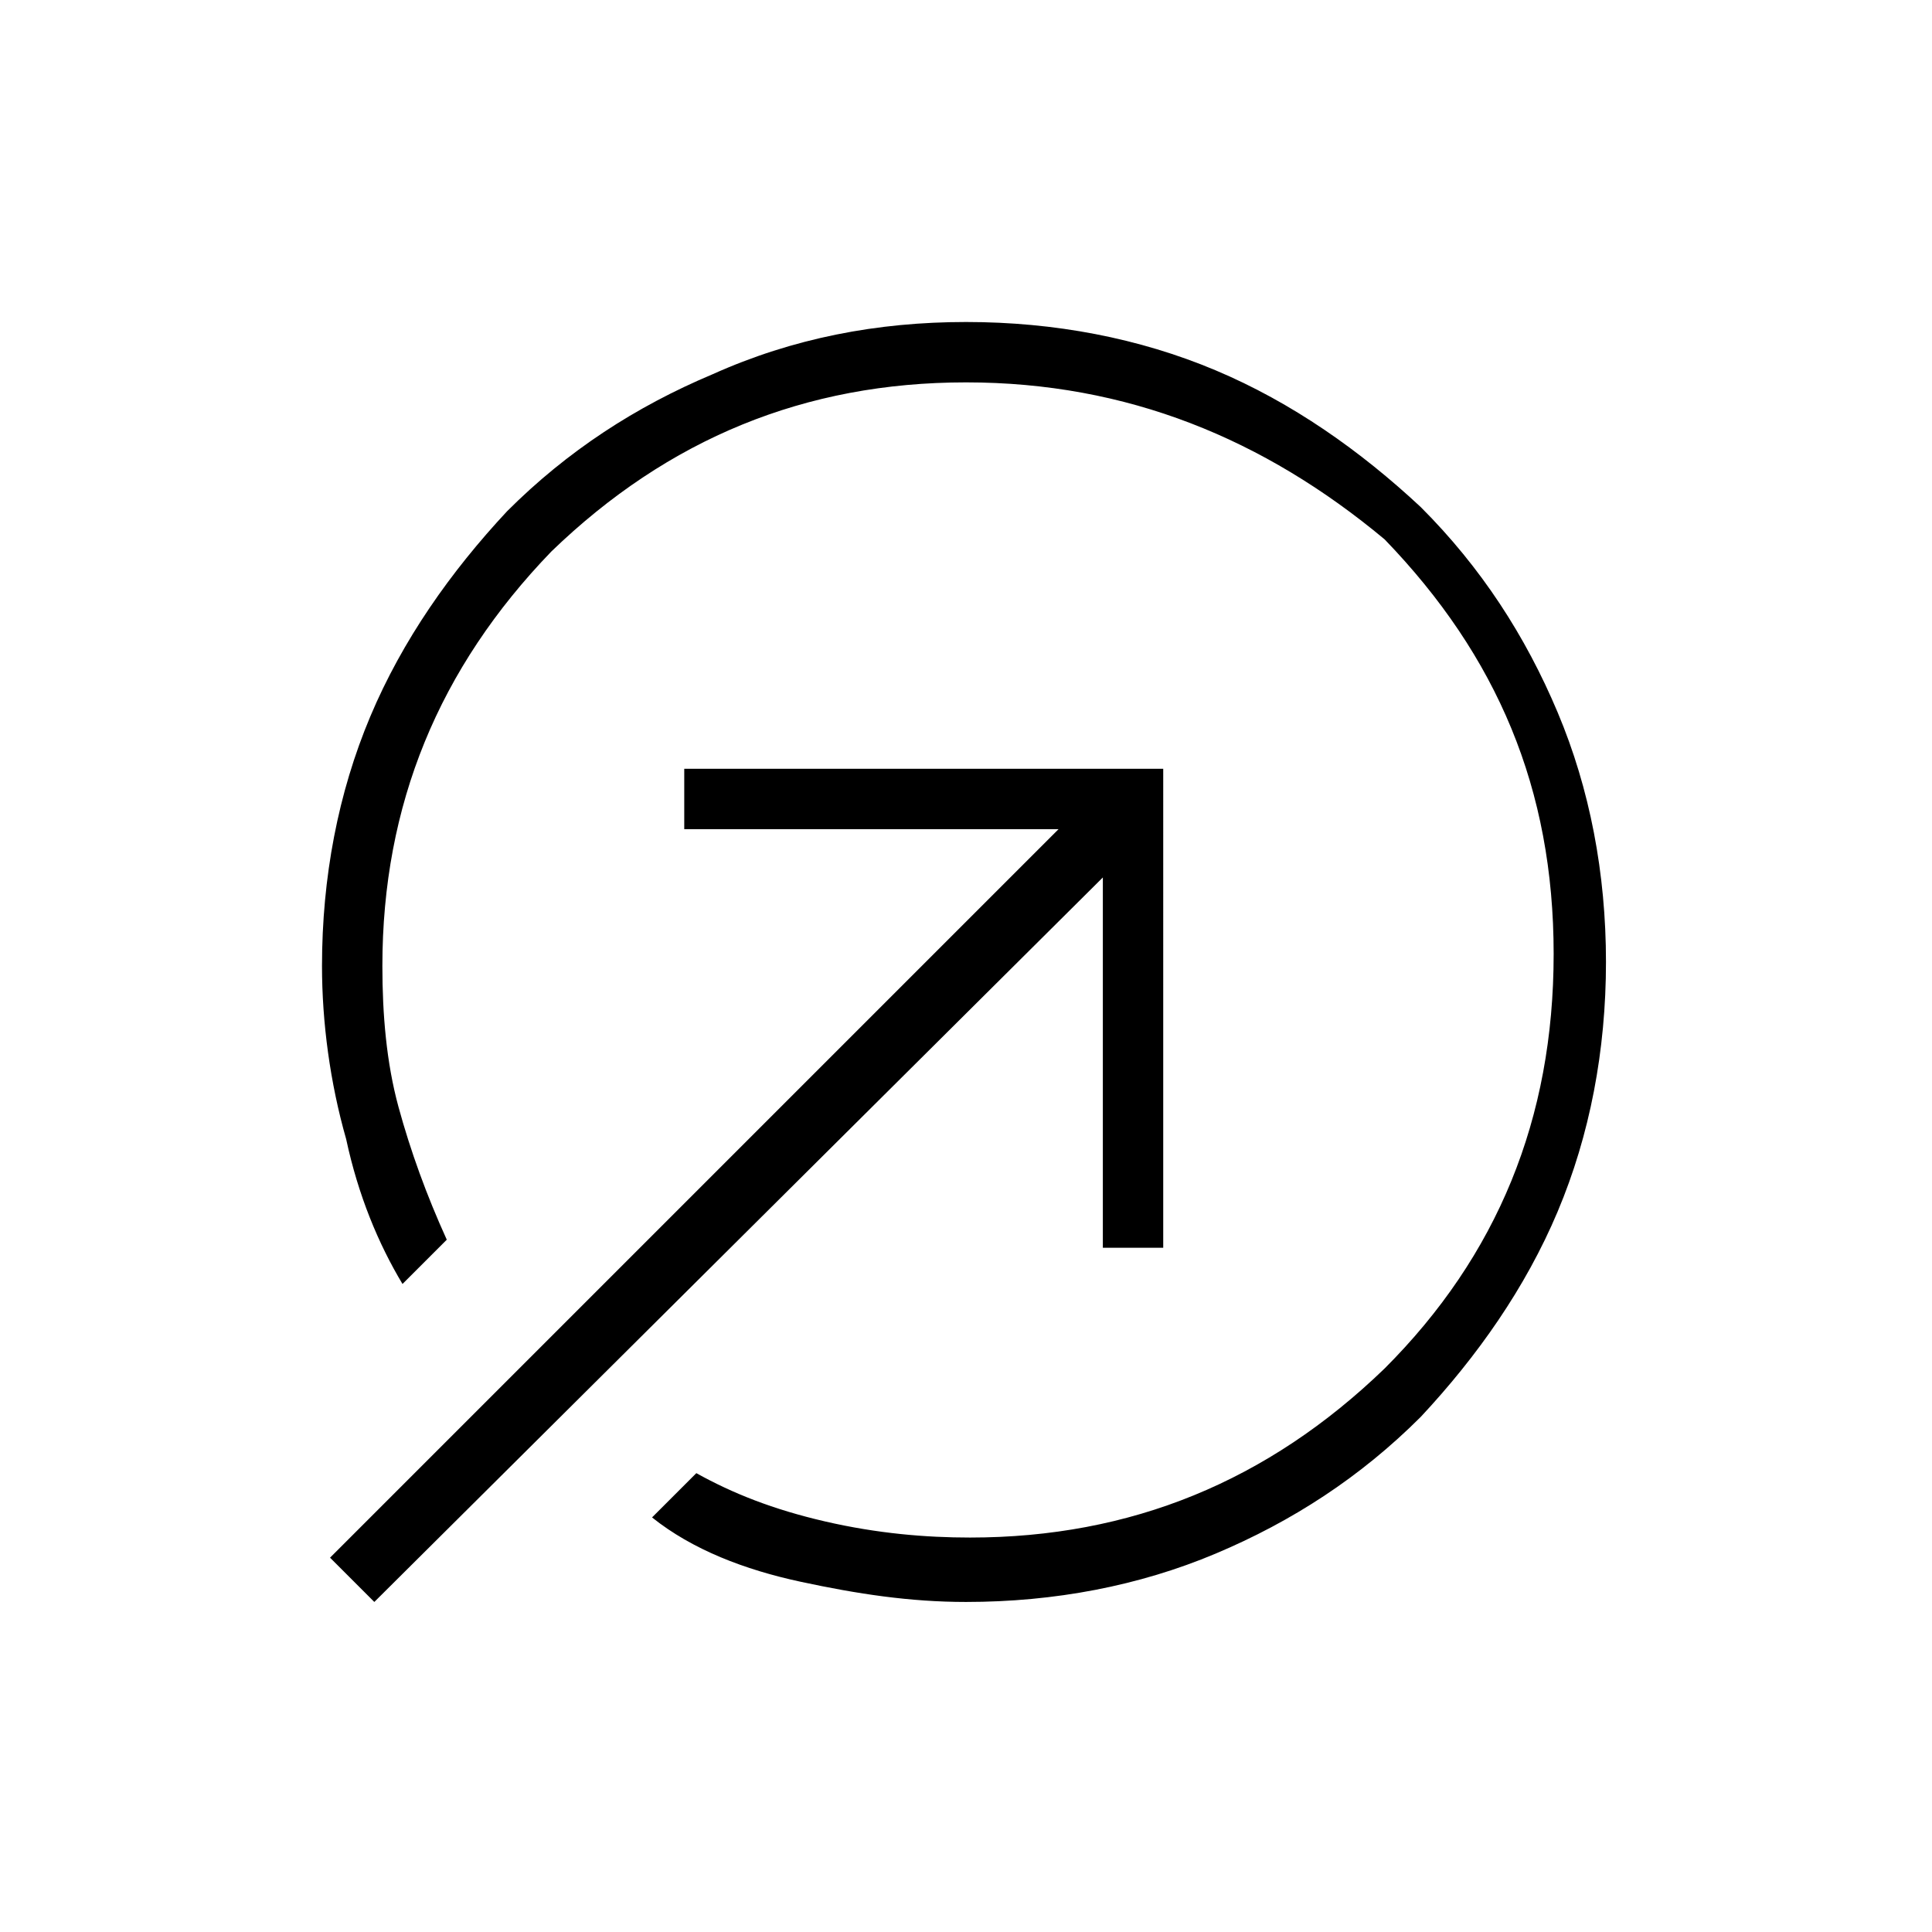 <?xml version="1.0" encoding="utf-8"?>
<!-- Generator: Adobe Illustrator 26.3.1, SVG Export Plug-In . SVG Version: 6.00 Build 0)  -->
<svg version="1.1" id="Слой_1" xmlns="http://www.w3.org/2000/svg" xmlns:xlink="http://www.w3.org/1999/xlink" x="0px" y="0px"
	 viewBox="0 0 48 48" style="enable-background:new 0 0 48 48;" xml:space="preserve">
<path d="M24,8c2.2,0,4.3,0.4,6.2,1.2s3.6,2,5.1,3.4c1.5,1.5,2.6,3.2,3.4,5.1c0.8,1.9,1.2,4,1.2,6.2s-0.4,4.3-1.2,6.2s-2,3.6-3.4,5.1
	c-1.5,1.5-3.2,2.6-5.1,3.4c-1.9,0.8-4,1.2-6.2,1.2c-1.4,0-2.7-0.2-4.1-0.5s-2.7-0.8-3.7-1.6l1.1-1.1c0.9,0.5,1.9,0.9,3.2,1.2
	c1.3,0.3,2.5,0.4,3.6,0.4c4,0,7.4-1.4,10.3-4.2c2.8-2.8,4.2-6.2,4.2-10.3s-1.4-7.4-4.2-10.3c-3-2.5-6.4-3.9-10.4-3.9
	s-7.4,1.4-10.3,4.2C10.9,16.6,9.5,20,9.5,24c0,1.2,0.1,2.4,0.4,3.5s0.7,2.2,1.2,3.3L10,31.9c-0.6-1-1.1-2.2-1.4-3.6
	C8.2,26.9,8,25.4,8,24c0-2.2,0.4-4.3,1.2-6.2c0.8-1.9,2-3.6,3.4-5.1c1.5-1.5,3.2-2.6,5.1-3.4C19.7,8.4,21.8,8,24,8z M27.4,31v-9.2
	l-18.1,18l-1.1-1.1l18.1-18.1H17v-1.5h11.9V31H27.4z"/>
</svg>
